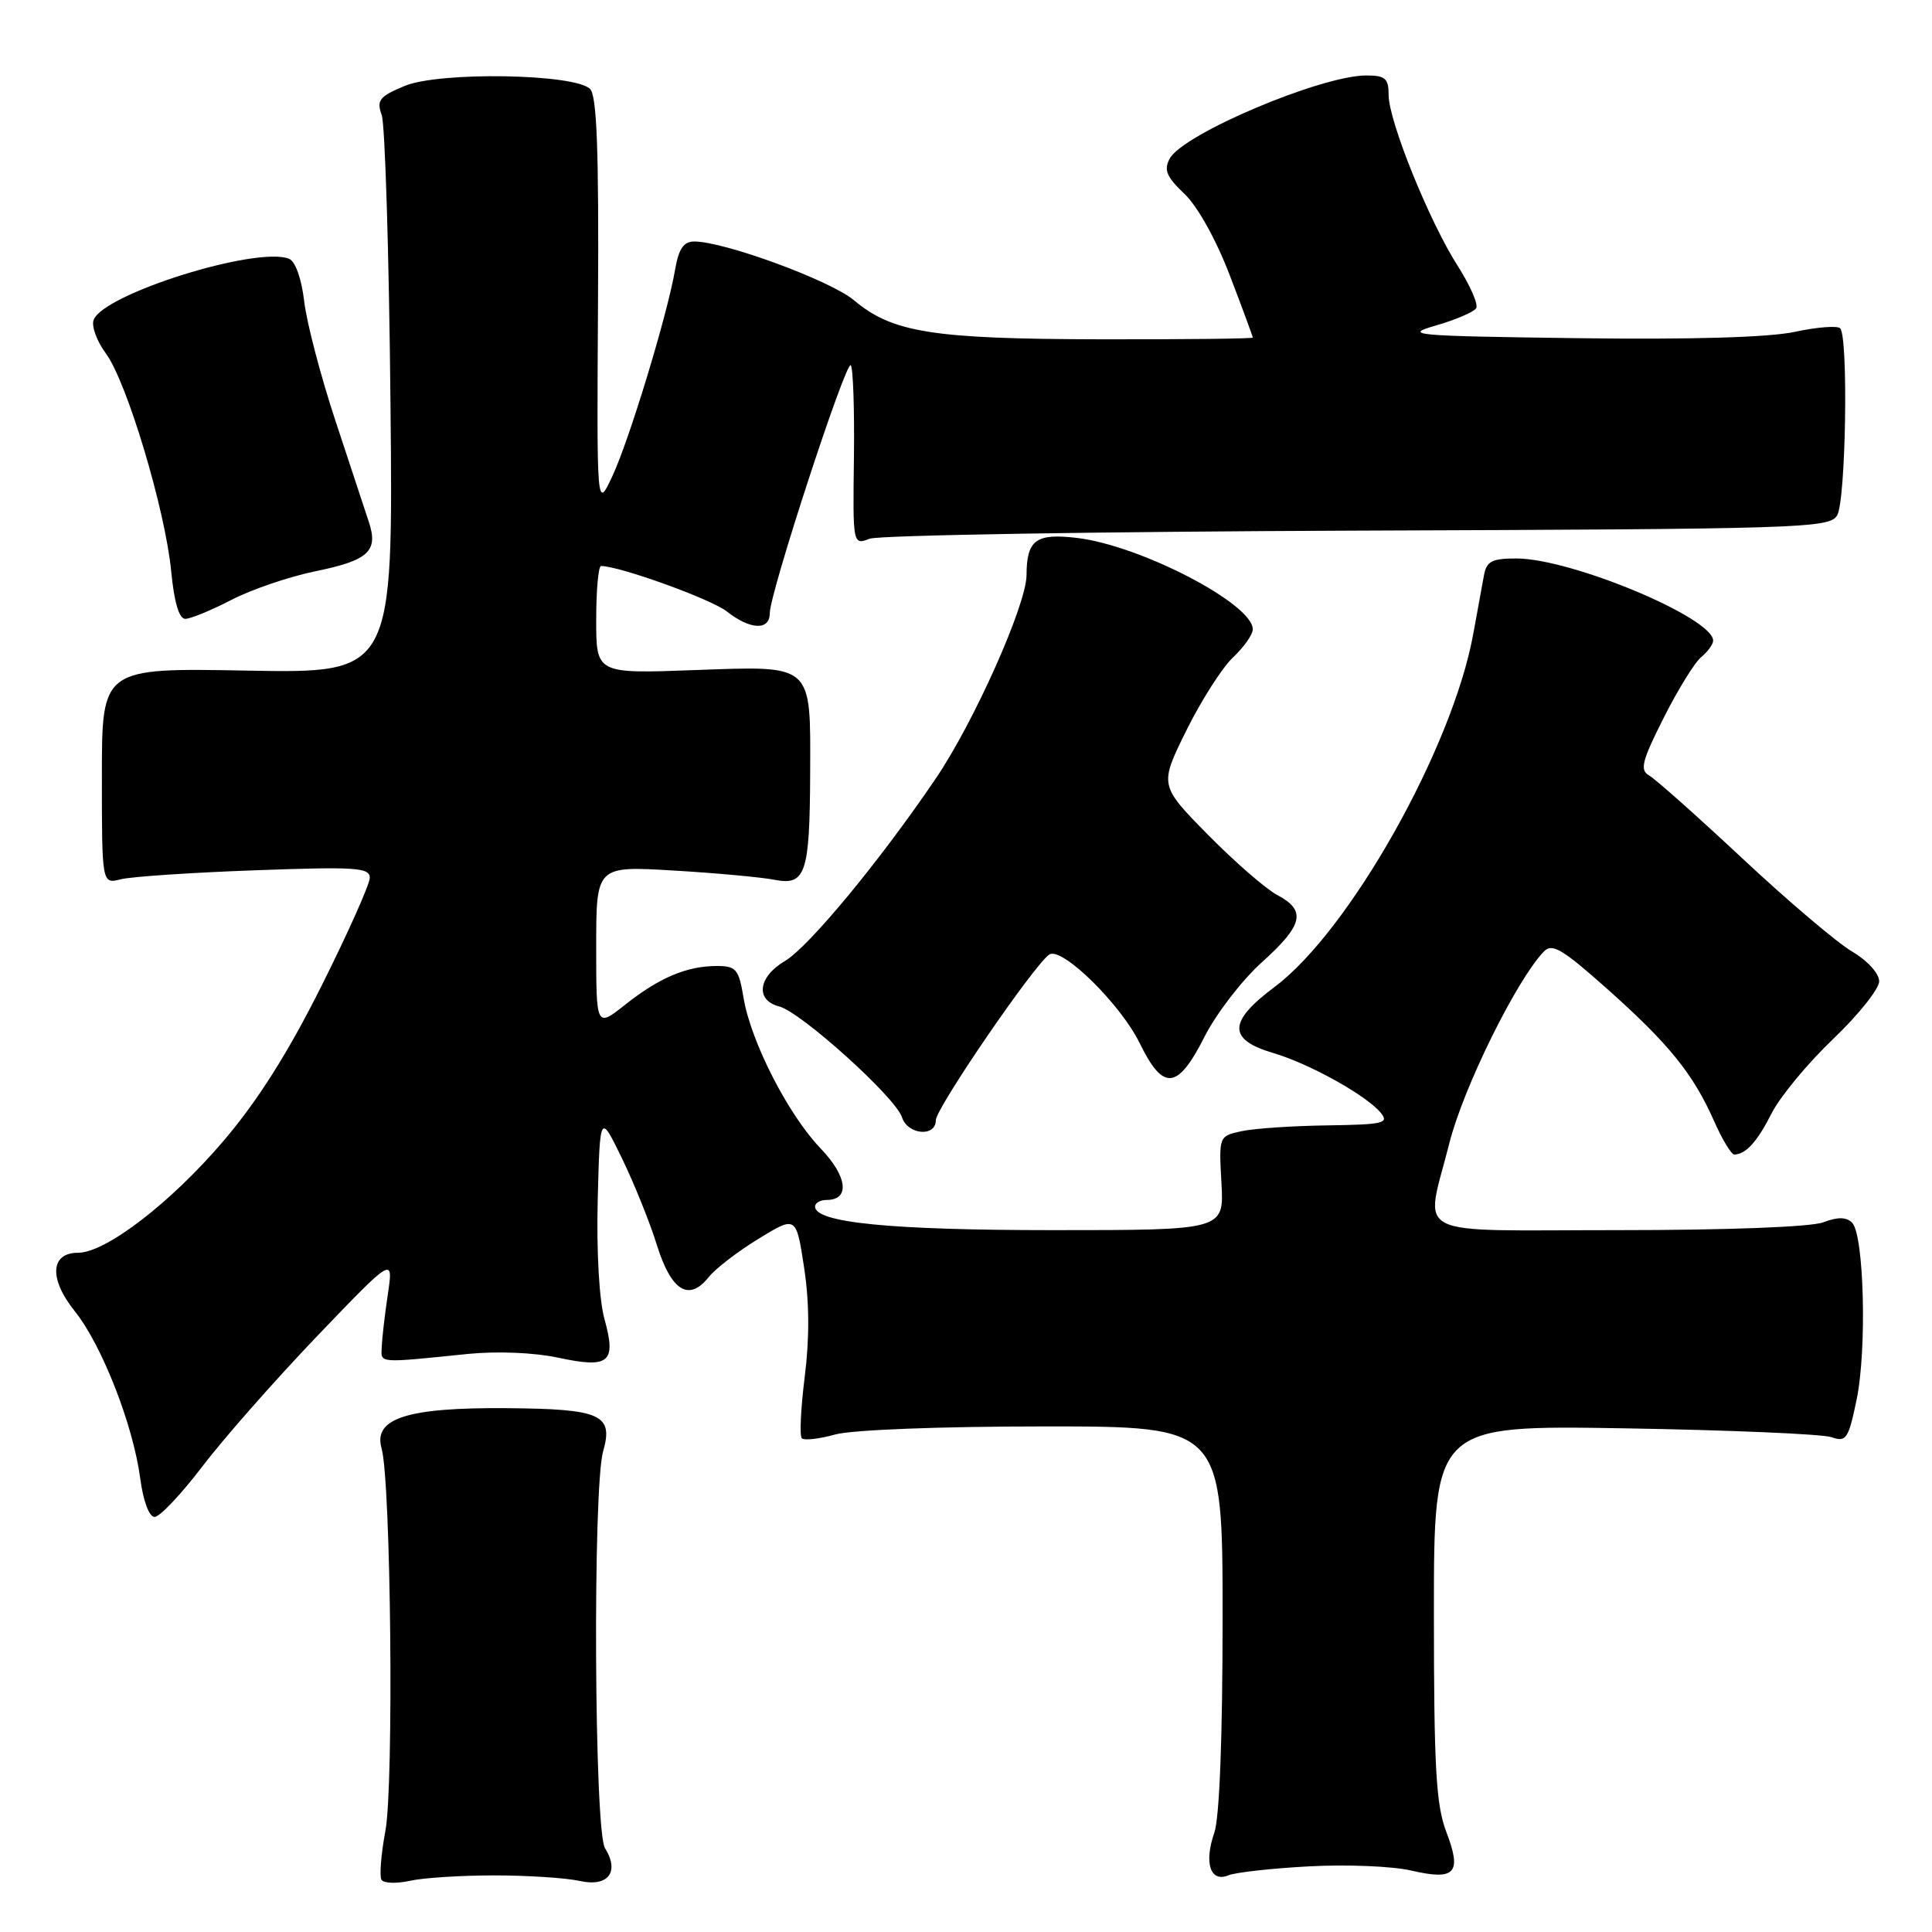 <?xml version="1.0" encoding="UTF-8" standalone="no"?>
<!DOCTYPE svg PUBLIC "-//W3C//DTD SVG 1.1//EN" "http://www.w3.org/Graphics/SVG/1.1/DTD/svg11.dtd" >
<svg xmlns="http://www.w3.org/2000/svg" xmlns:xlink="http://www.w3.org/1999/xlink" version="1.1" viewBox="0 0 256 256">
 <g >
 <path fill="currentColor"
d=" M 65.50 248.50 C 69.90 248.50 74.98 248.83 76.79 249.23 C 80.58 250.08 82.14 248.06 80.16 244.88 C 78.74 242.61 78.53 197.12 79.92 192.30 C 81.31 187.44 79.63 186.69 67.20 186.59 C 53.96 186.48 49.43 187.93 50.56 191.91 C 51.80 196.25 52.20 236.47 51.07 242.59 C 50.49 245.69 50.26 248.61 50.55 249.08 C 50.84 249.55 52.52 249.61 54.29 249.22 C 56.05 248.82 61.10 248.50 65.50 248.50 Z  M 173.50 247.30 C 178.45 247.03 184.53 247.28 187.00 247.86 C 192.83 249.21 193.74 248.22 191.65 242.76 C 190.28 239.16 190.00 234.29 190.00 213.64 C 190.00 188.85 190.00 188.85 215.25 189.26 C 229.14 189.49 241.47 190.02 242.66 190.43 C 244.64 191.12 244.92 190.70 246.01 185.47 C 247.39 178.82 247.00 163.60 245.41 162.01 C 244.65 161.25 243.52 161.23 241.60 161.96 C 239.98 162.58 228.89 163.00 214.43 163.00 C 186.33 163.00 188.83 164.28 192.04 151.50 C 193.86 144.23 200.88 129.97 204.54 126.11 C 205.65 124.93 206.95 125.69 212.90 130.98 C 221.09 138.26 224.36 142.29 227.11 148.52 C 228.20 150.98 229.41 152.99 229.80 152.98 C 231.34 152.95 232.83 151.31 234.76 147.50 C 235.88 145.30 239.54 140.88 242.89 137.68 C 246.25 134.48 249.00 131.03 249.00 130.03 C 249.00 128.99 247.45 127.28 245.39 126.07 C 243.40 124.90 236.87 119.35 230.88 113.75 C 224.89 108.15 219.32 103.20 218.50 102.74 C 217.26 102.04 217.57 100.82 220.43 95.15 C 222.30 91.43 224.54 87.79 225.42 87.07 C 226.29 86.35 227.00 85.37 227.00 84.89 C 227.00 81.86 208.19 74.00 200.92 74.00 C 197.68 74.00 196.97 74.37 196.63 76.25 C 196.40 77.49 195.76 80.98 195.21 84.02 C 192.45 99.14 178.80 123.38 168.87 130.79 C 162.72 135.38 162.67 137.75 168.71 139.53 C 173.50 140.94 181.02 145.12 182.95 147.44 C 184.10 148.83 183.33 149.01 175.87 149.12 C 171.27 149.18 166.15 149.53 164.50 149.89 C 161.51 150.54 161.50 150.56 161.85 156.77 C 162.19 163.00 162.19 163.00 139.54 163.00 C 118.03 163.00 108.00 162.01 108.00 159.88 C 108.00 159.40 108.69 159.00 109.53 159.00 C 112.66 159.00 112.30 155.89 108.74 152.18 C 104.45 147.72 99.50 138.04 98.53 132.25 C 97.89 128.41 97.55 128.00 94.98 128.00 C 91.02 128.00 87.37 129.54 82.86 133.11 C 79.00 136.17 79.00 136.17 79.00 125.45 C 79.00 114.74 79.00 114.74 89.25 115.35 C 94.89 115.68 100.92 116.24 102.65 116.58 C 106.75 117.38 107.30 115.72 107.35 102.50 C 107.40 87.83 107.85 88.22 92.05 88.79 C 79.00 89.27 79.00 89.27 79.00 82.13 C 79.00 78.21 79.29 75.00 79.64 75.00 C 82.08 75.00 94.21 79.38 96.28 81.00 C 99.41 83.47 102.00 83.58 102.00 81.25 C 101.99 78.62 112.08 47.75 112.73 48.40 C 113.04 48.71 113.23 54.20 113.15 60.60 C 113.00 72.23 113.00 72.23 115.25 71.38 C 116.49 70.92 145.60 70.44 179.94 70.31 C 238.79 70.10 242.43 69.99 243.43 68.29 C 244.59 66.35 244.93 44.60 243.83 43.50 C 243.46 43.13 240.76 43.34 237.83 43.97 C 234.40 44.71 224.11 45.01 209.00 44.81 C 187.15 44.52 185.83 44.40 190.27 43.13 C 192.89 42.37 195.29 41.34 195.60 40.84 C 195.91 40.34 194.80 37.81 193.14 35.21 C 189.38 29.33 184.00 16.02 184.00 12.58 C 184.00 10.39 183.56 10.00 181.03 10.00 C 175.06 10.00 156.74 17.75 154.99 21.02 C 154.19 22.52 154.57 23.44 156.95 25.69 C 158.69 27.35 161.16 31.78 162.95 36.48 C 164.63 40.86 166.00 44.58 166.00 44.73 C 166.00 44.88 156.89 44.98 145.75 44.96 C 123.52 44.91 118.25 44.07 113.15 39.78 C 110.06 37.18 95.98 32.00 91.99 32.00 C 90.58 32.00 89.93 32.96 89.45 35.75 C 88.43 41.71 83.36 58.38 81.12 63.14 C 79.07 67.50 79.07 67.50 79.24 40.25 C 79.36 19.98 79.09 12.69 78.19 11.79 C 76.16 9.76 58.20 9.47 53.61 11.39 C 50.26 12.79 49.87 13.28 50.58 15.25 C 51.02 16.49 51.55 33.64 51.74 53.36 C 52.10 89.21 52.10 89.21 32.80 88.86 C 13.50 88.50 13.50 88.50 13.50 102.82 C 13.50 117.14 13.50 117.14 16.00 116.51 C 17.38 116.16 25.36 115.62 33.75 115.32 C 47.11 114.83 49.00 114.95 49.00 116.31 C 49.00 117.16 46.11 123.63 42.58 130.68 C 38.13 139.57 34.14 145.87 29.57 151.23 C 22.60 159.40 14.00 166.00 10.33 166.00 C 6.66 166.00 6.47 169.46 9.90 173.73 C 13.50 178.22 17.64 188.80 18.58 195.89 C 18.98 198.91 19.76 201.00 20.49 201.00 C 21.17 201.00 24.04 197.96 26.86 194.25 C 29.69 190.54 36.53 182.78 42.06 177.00 C 52.13 166.50 52.13 166.50 51.39 171.50 C 50.98 174.25 50.62 177.40 50.58 178.50 C 50.49 180.67 49.94 180.63 62.04 179.40 C 65.88 179.02 70.80 179.22 73.96 179.90 C 80.74 181.35 81.69 180.56 80.10 174.80 C 79.39 172.26 79.03 165.79 79.20 159.00 C 79.50 147.50 79.50 147.50 82.42 153.50 C 84.02 156.80 86.11 161.97 87.05 165.00 C 88.95 171.08 91.29 172.52 93.92 169.21 C 94.79 168.11 97.75 165.83 100.50 164.15 C 105.50 161.09 105.50 161.09 106.55 167.97 C 107.25 172.56 107.27 177.38 106.63 182.43 C 106.11 186.60 105.93 190.26 106.24 190.58 C 106.56 190.89 108.54 190.67 110.66 190.08 C 112.88 189.46 124.50 189.01 138.25 189.01 C 162.00 189.00 162.00 189.00 162.00 214.35 C 162.00 230.24 161.59 240.88 160.90 242.86 C 159.51 246.85 160.38 249.47 162.76 248.49 C 163.72 248.10 168.55 247.56 173.50 247.30 Z  M 124.00 148.44 C 124.00 146.84 137.16 127.64 139.05 126.47 C 140.73 125.43 148.52 133.09 151.03 138.25 C 154.13 144.61 156.04 144.42 159.59 137.40 C 161.15 134.32 164.58 129.86 167.21 127.50 C 172.69 122.57 173.13 120.65 169.25 118.60 C 167.74 117.80 163.60 114.20 160.05 110.60 C 153.61 104.05 153.61 104.05 157.21 96.77 C 159.19 92.77 161.98 88.41 163.41 87.08 C 164.83 85.74 166.00 84.08 166.00 83.38 C 166.00 80.01 151.12 72.28 142.72 71.28 C 137.26 70.63 136.04 71.53 136.02 76.23 C 135.99 80.16 129.05 95.71 124.00 103.15 C 116.62 114.04 107.17 125.47 104.02 127.33 C 100.44 129.44 100.05 132.54 103.25 133.36 C 106.13 134.10 118.68 145.42 119.51 148.03 C 120.25 150.37 124.00 150.71 124.00 148.44 Z  M 30.66 79.49 C 33.32 78.11 38.34 76.40 41.82 75.69 C 48.84 74.25 50.16 73.03 48.87 69.15 C 48.39 67.69 46.40 61.68 44.46 55.79 C 42.51 49.90 40.64 42.77 40.31 39.95 C 39.95 36.89 39.13 34.60 38.28 34.28 C 33.93 32.61 13.73 38.94 12.41 42.38 C 12.09 43.20 12.82 45.19 14.02 46.82 C 16.82 50.59 21.92 67.63 22.69 75.75 C 23.08 79.80 23.73 82.00 24.55 82.00 C 25.25 82.00 27.99 80.87 30.66 79.49 Z "/>
</g>
</svg>